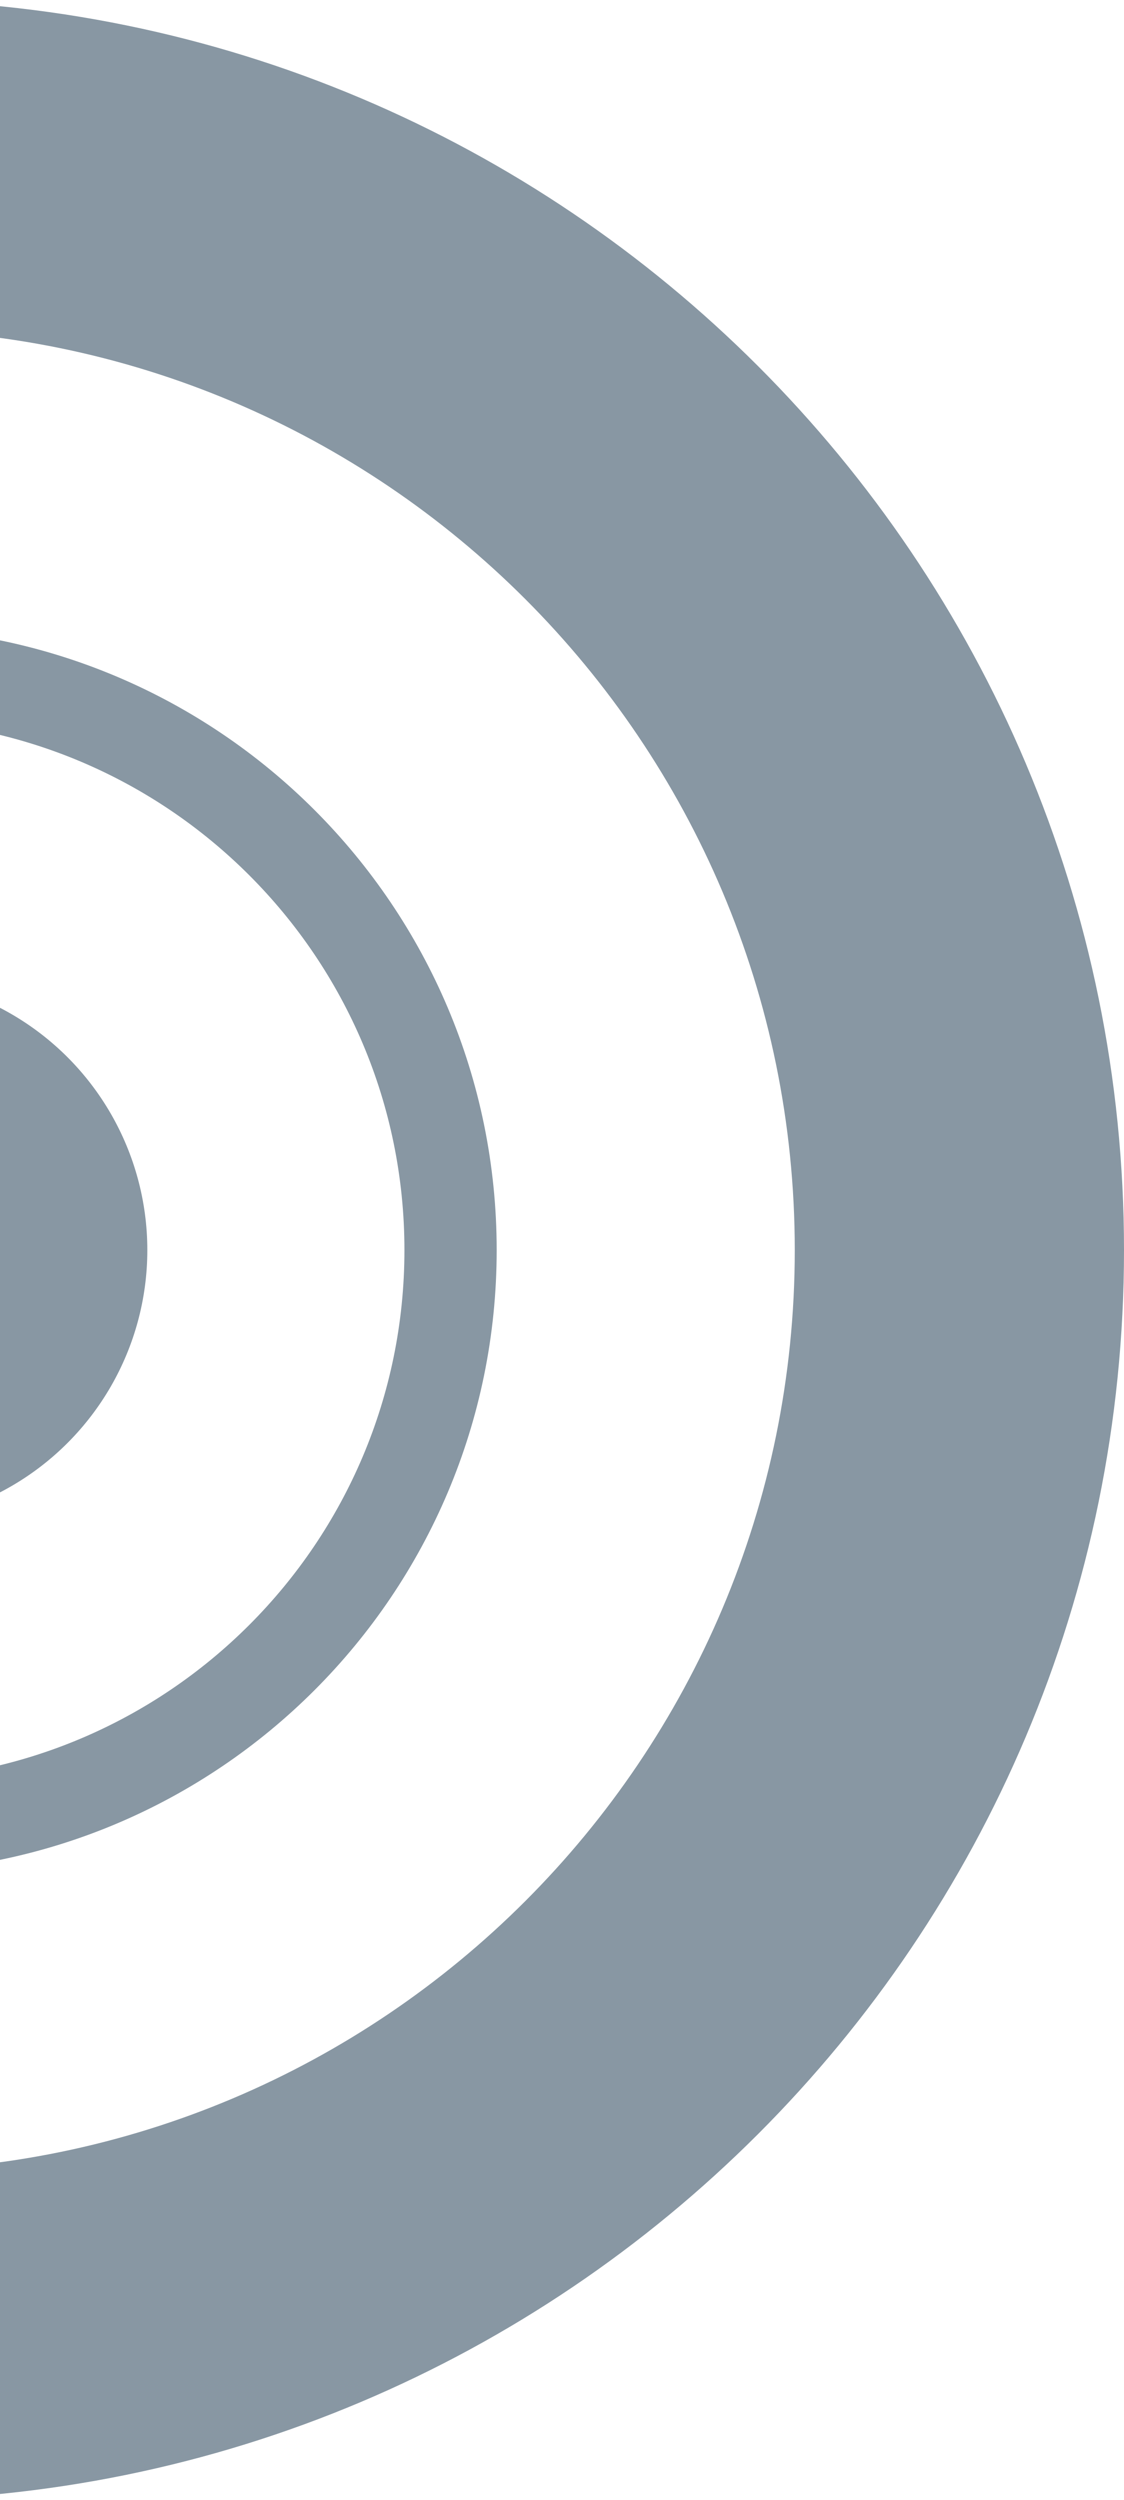 <svg width="740" height="1645" viewBox="0 0 740 1645" fill="none" xmlns="http://www.w3.org/2000/svg">
<circle cx="-82.5" cy="822.5" r="179.5" fill="#8897A3"/>
<path d="M740 822.5C740 1276.75 371.754 1645 -82.5 1645C-536.754 1645 -905 1276.75 -905 822.5C-905 368.246 -536.754 0 -82.5 0C371.754 0 740 368.246 740 822.5ZM-688.249 822.5C-688.249 1157.05 -417.046 1428.25 -82.5 1428.25C252.046 1428.25 523.249 1157.05 523.249 822.5C523.249 487.954 252.046 216.751 -82.5 216.751C-417.046 216.751 -688.249 487.954 -688.249 822.5Z" fill="#8897A3"/>
<path d="M327 822.5C327 1048.66 143.661 1232 -82.5 1232C-308.661 1232 -492 1048.66 -492 822.5C-492 596.339 -308.661 413 -82.5 413C143.661 413 327 596.339 327 822.5ZM-431.266 822.5C-431.266 1015.12 -275.118 1171.27 -82.5 1171.27C110.118 1171.27 266.266 1015.12 266.266 822.5C266.266 629.882 110.118 473.734 -82.5 473.734C-275.118 473.734 -431.266 629.882 -431.266 822.5Z" fill="#8897A3"/>
</svg>
